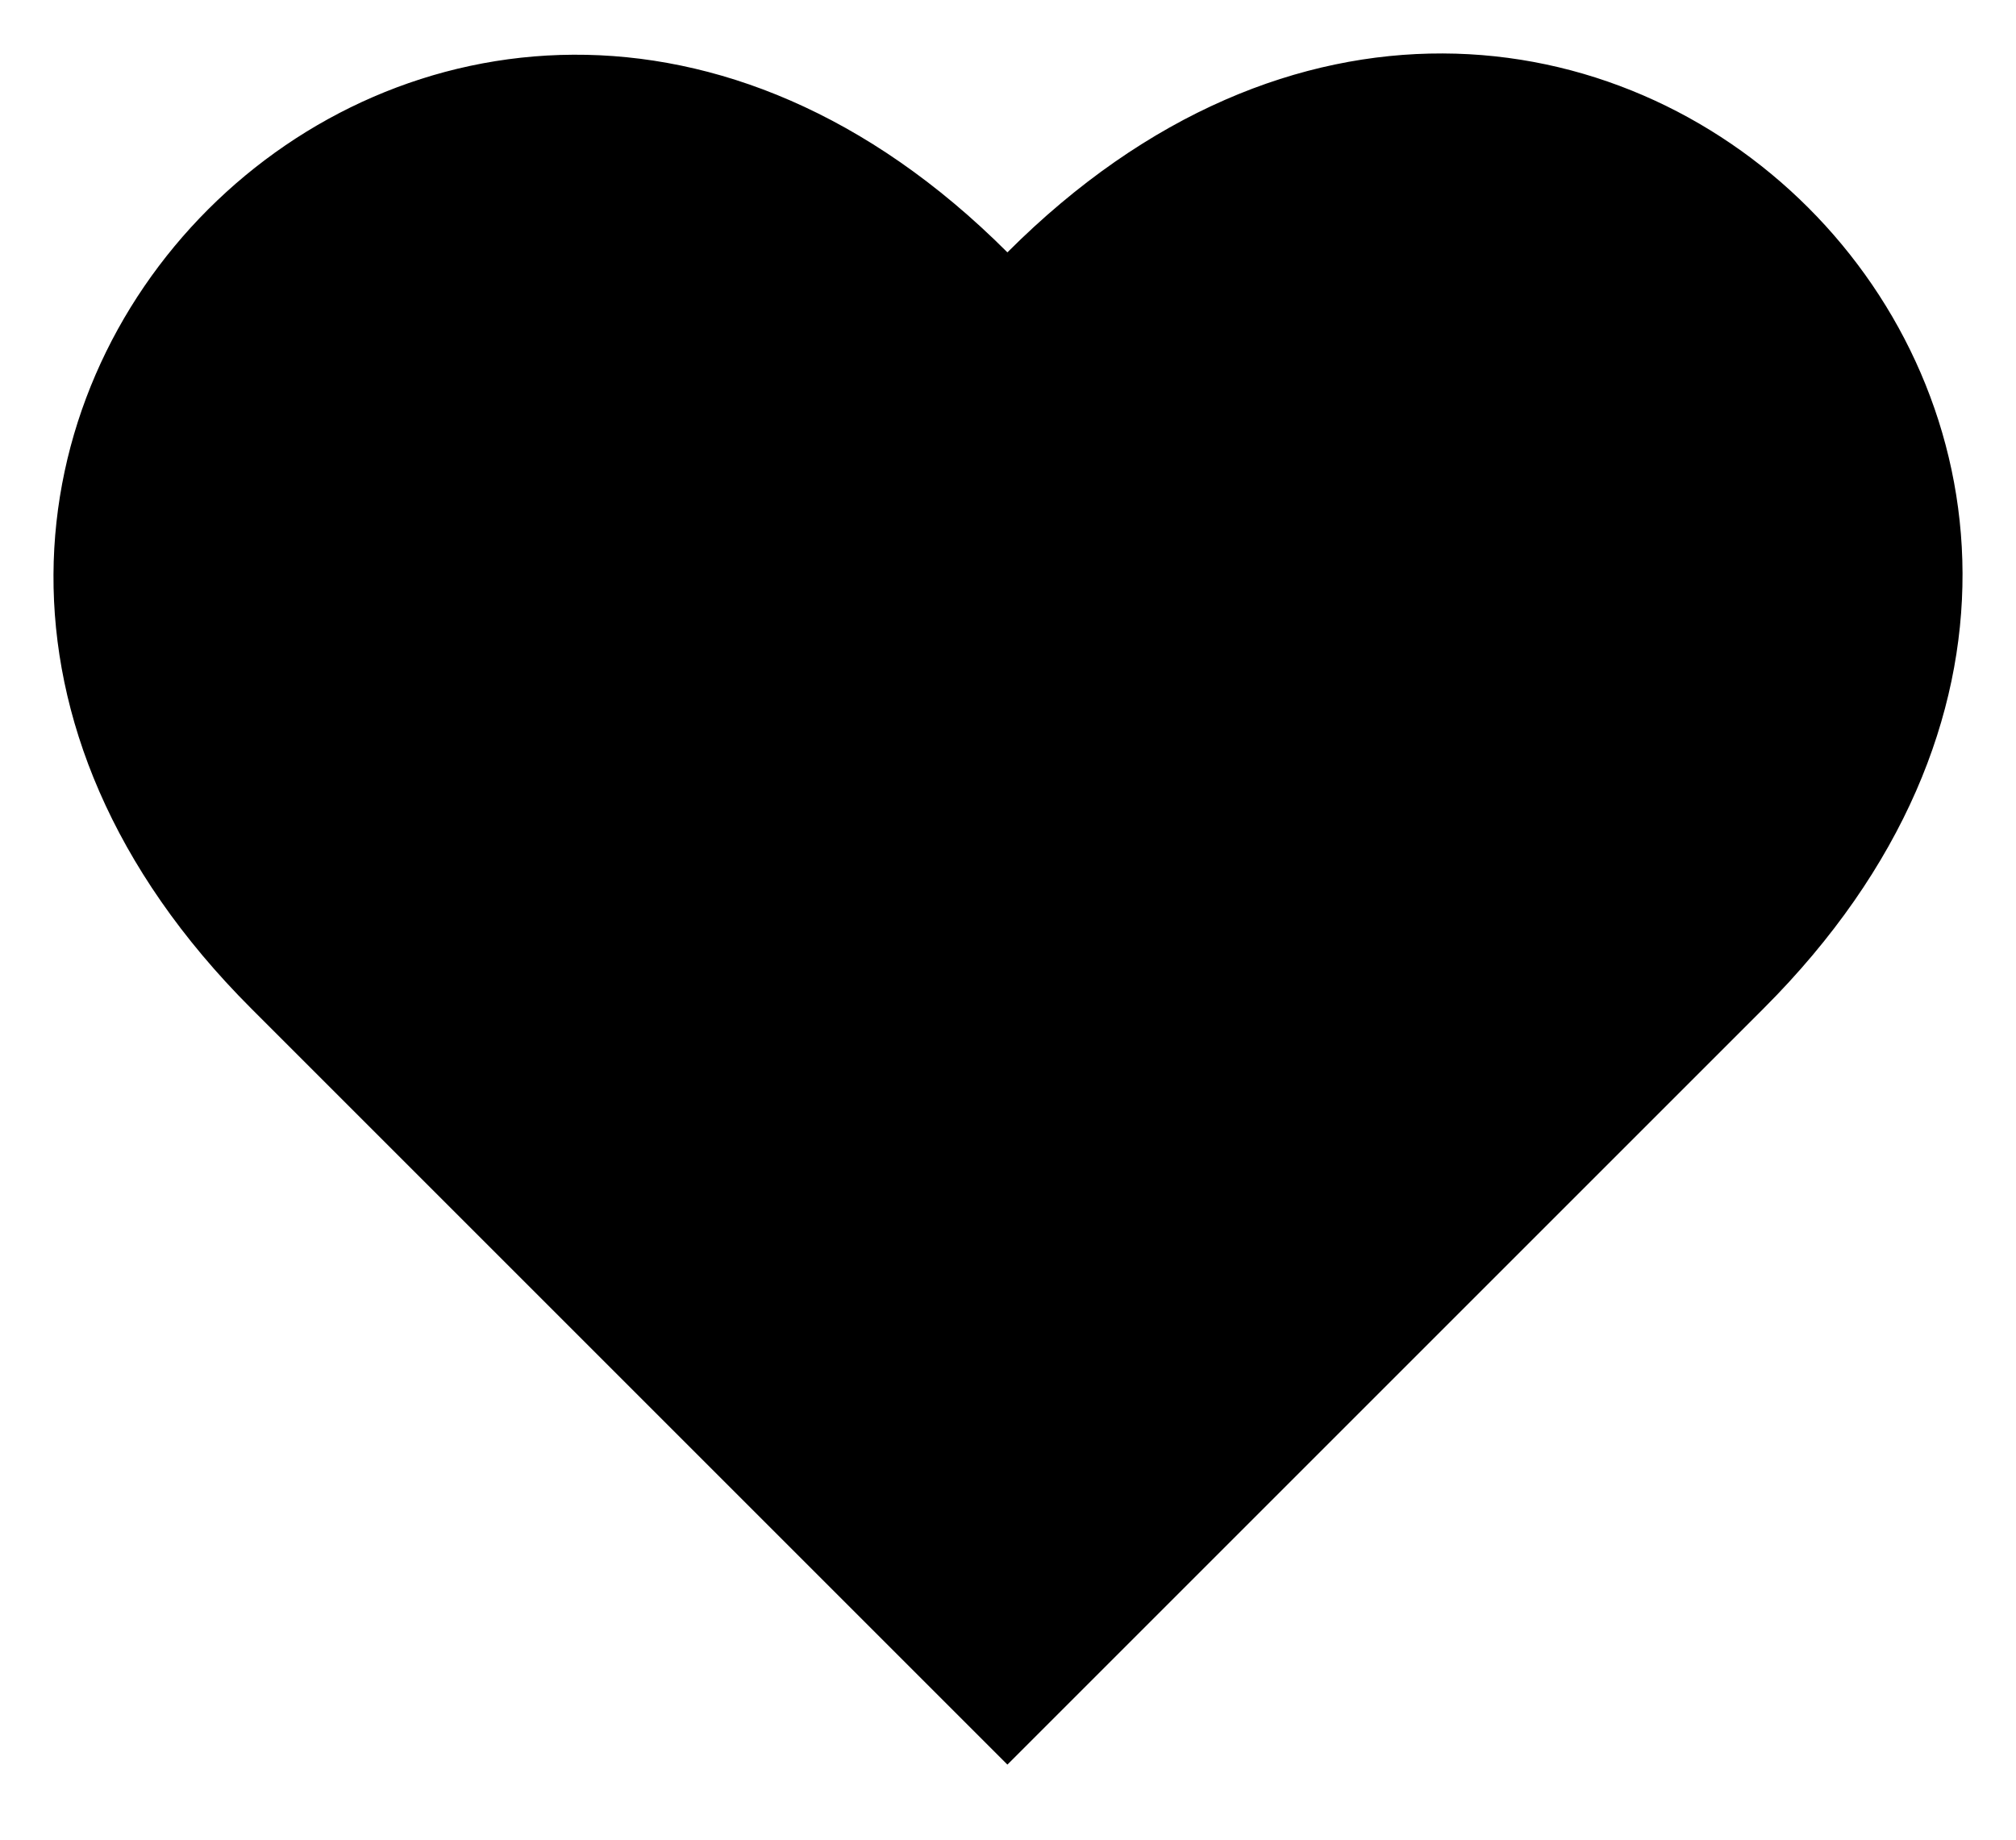 <?xml version="1.0" encoding="UTF-8"?>
<svg id="heartzin" xmlns="http://www.w3.org/2000/svg" viewBox="0 0 188.51 172.09">
  <defs>
    <style>
      .cls-1 {
        fill: #1608ff;
        stroke: red;
        stroke-miterlimit: 10;
        stroke-width: 10px;
      }
    </style>
  </defs>
  <path class="heartzin" d="m164.91,94.31l-70.71,70.71L23.49,94.31C-29.02,41.81,41.69-28.9,94.2,23.6c52.71-52.71,123.42,18,70.71,70.71Z"/>
</svg>